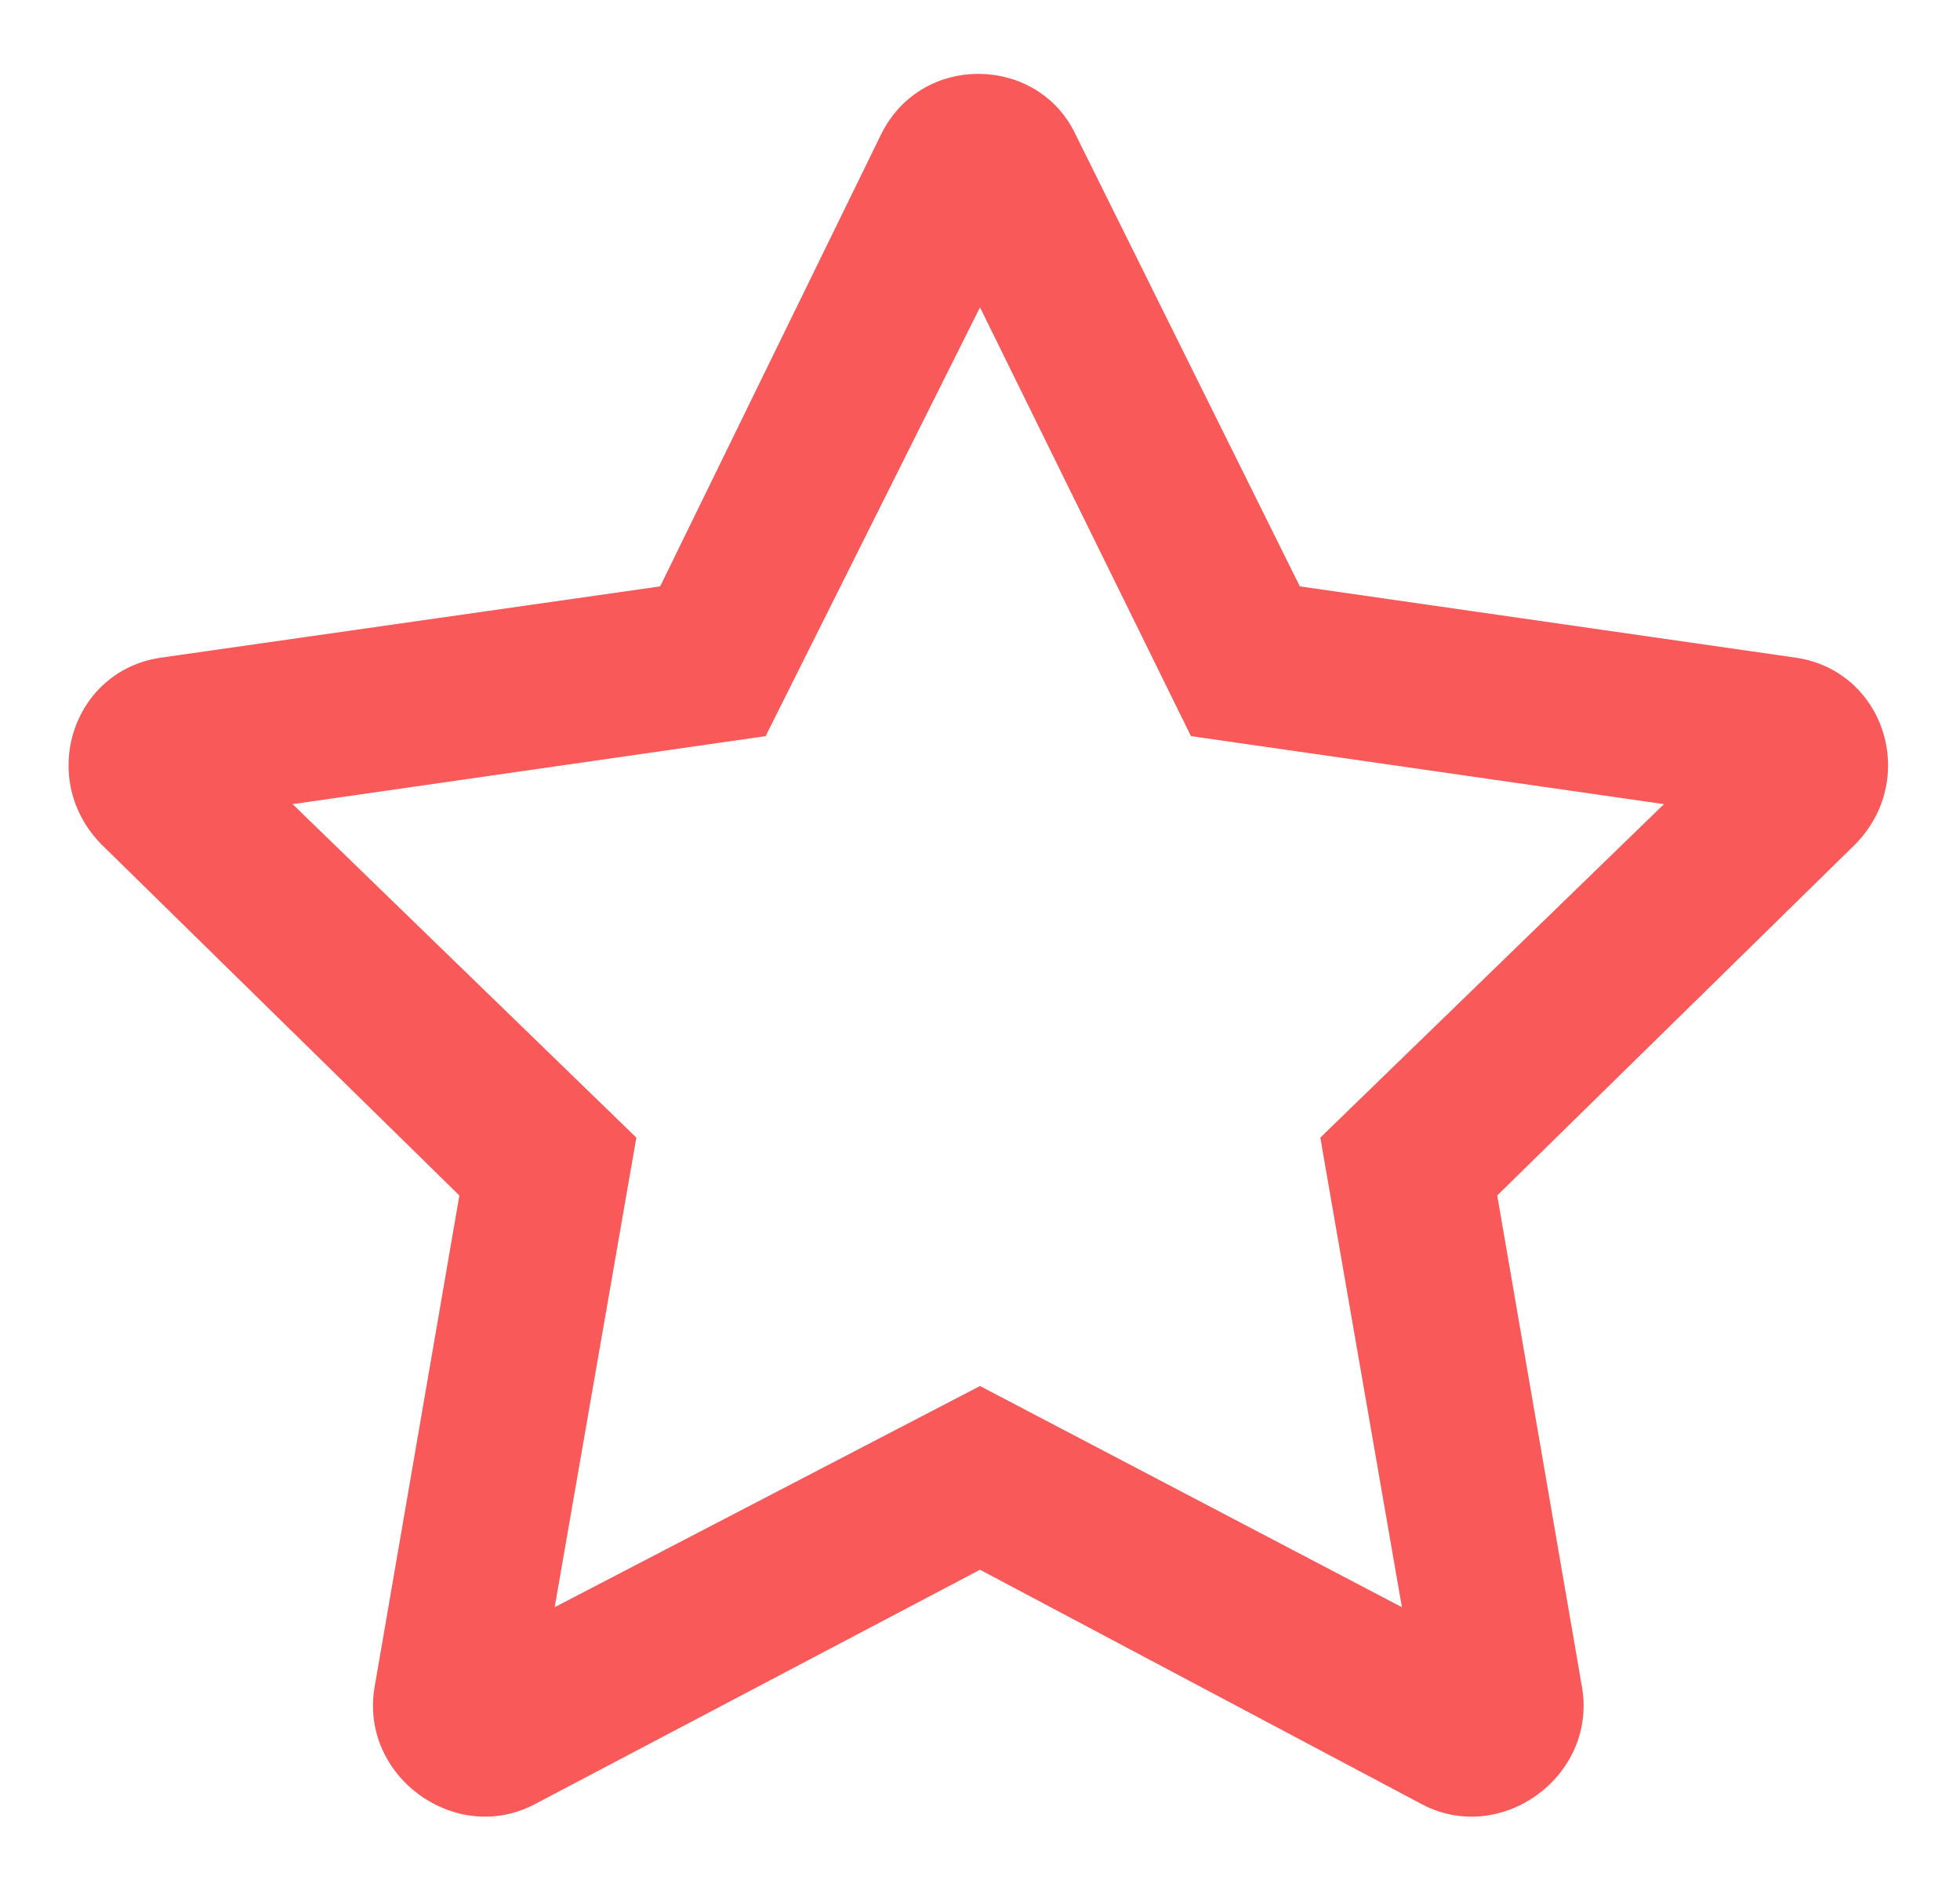<svg width="27" height="26" viewBox="0 0 27 26" fill="none" xmlns="http://www.w3.org/2000/svg">
<path d="M24.75 9.062L17.906 8.078L14.812 1.844C14.297 0.766 12.703 0.719 12.141 1.844L9.094 8.078L2.203 9.062C0.984 9.25 0.516 10.75 1.406 11.641L6.328 16.469L5.156 23.266C4.969 24.484 6.281 25.422 7.359 24.859L13.5 21.625L19.594 24.859C20.672 25.422 21.984 24.484 21.797 23.266L20.625 16.469L25.547 11.641C26.438 10.75 25.969 9.25 24.75 9.062ZM18.188 15.672L19.312 22.141L13.5 19.094L7.641 22.141L8.766 15.672L4.031 11.078L10.547 10.141L13.5 4.234L16.406 10.141L22.922 11.078L18.188 15.672Z" fill="#F95959"/>
</svg>
